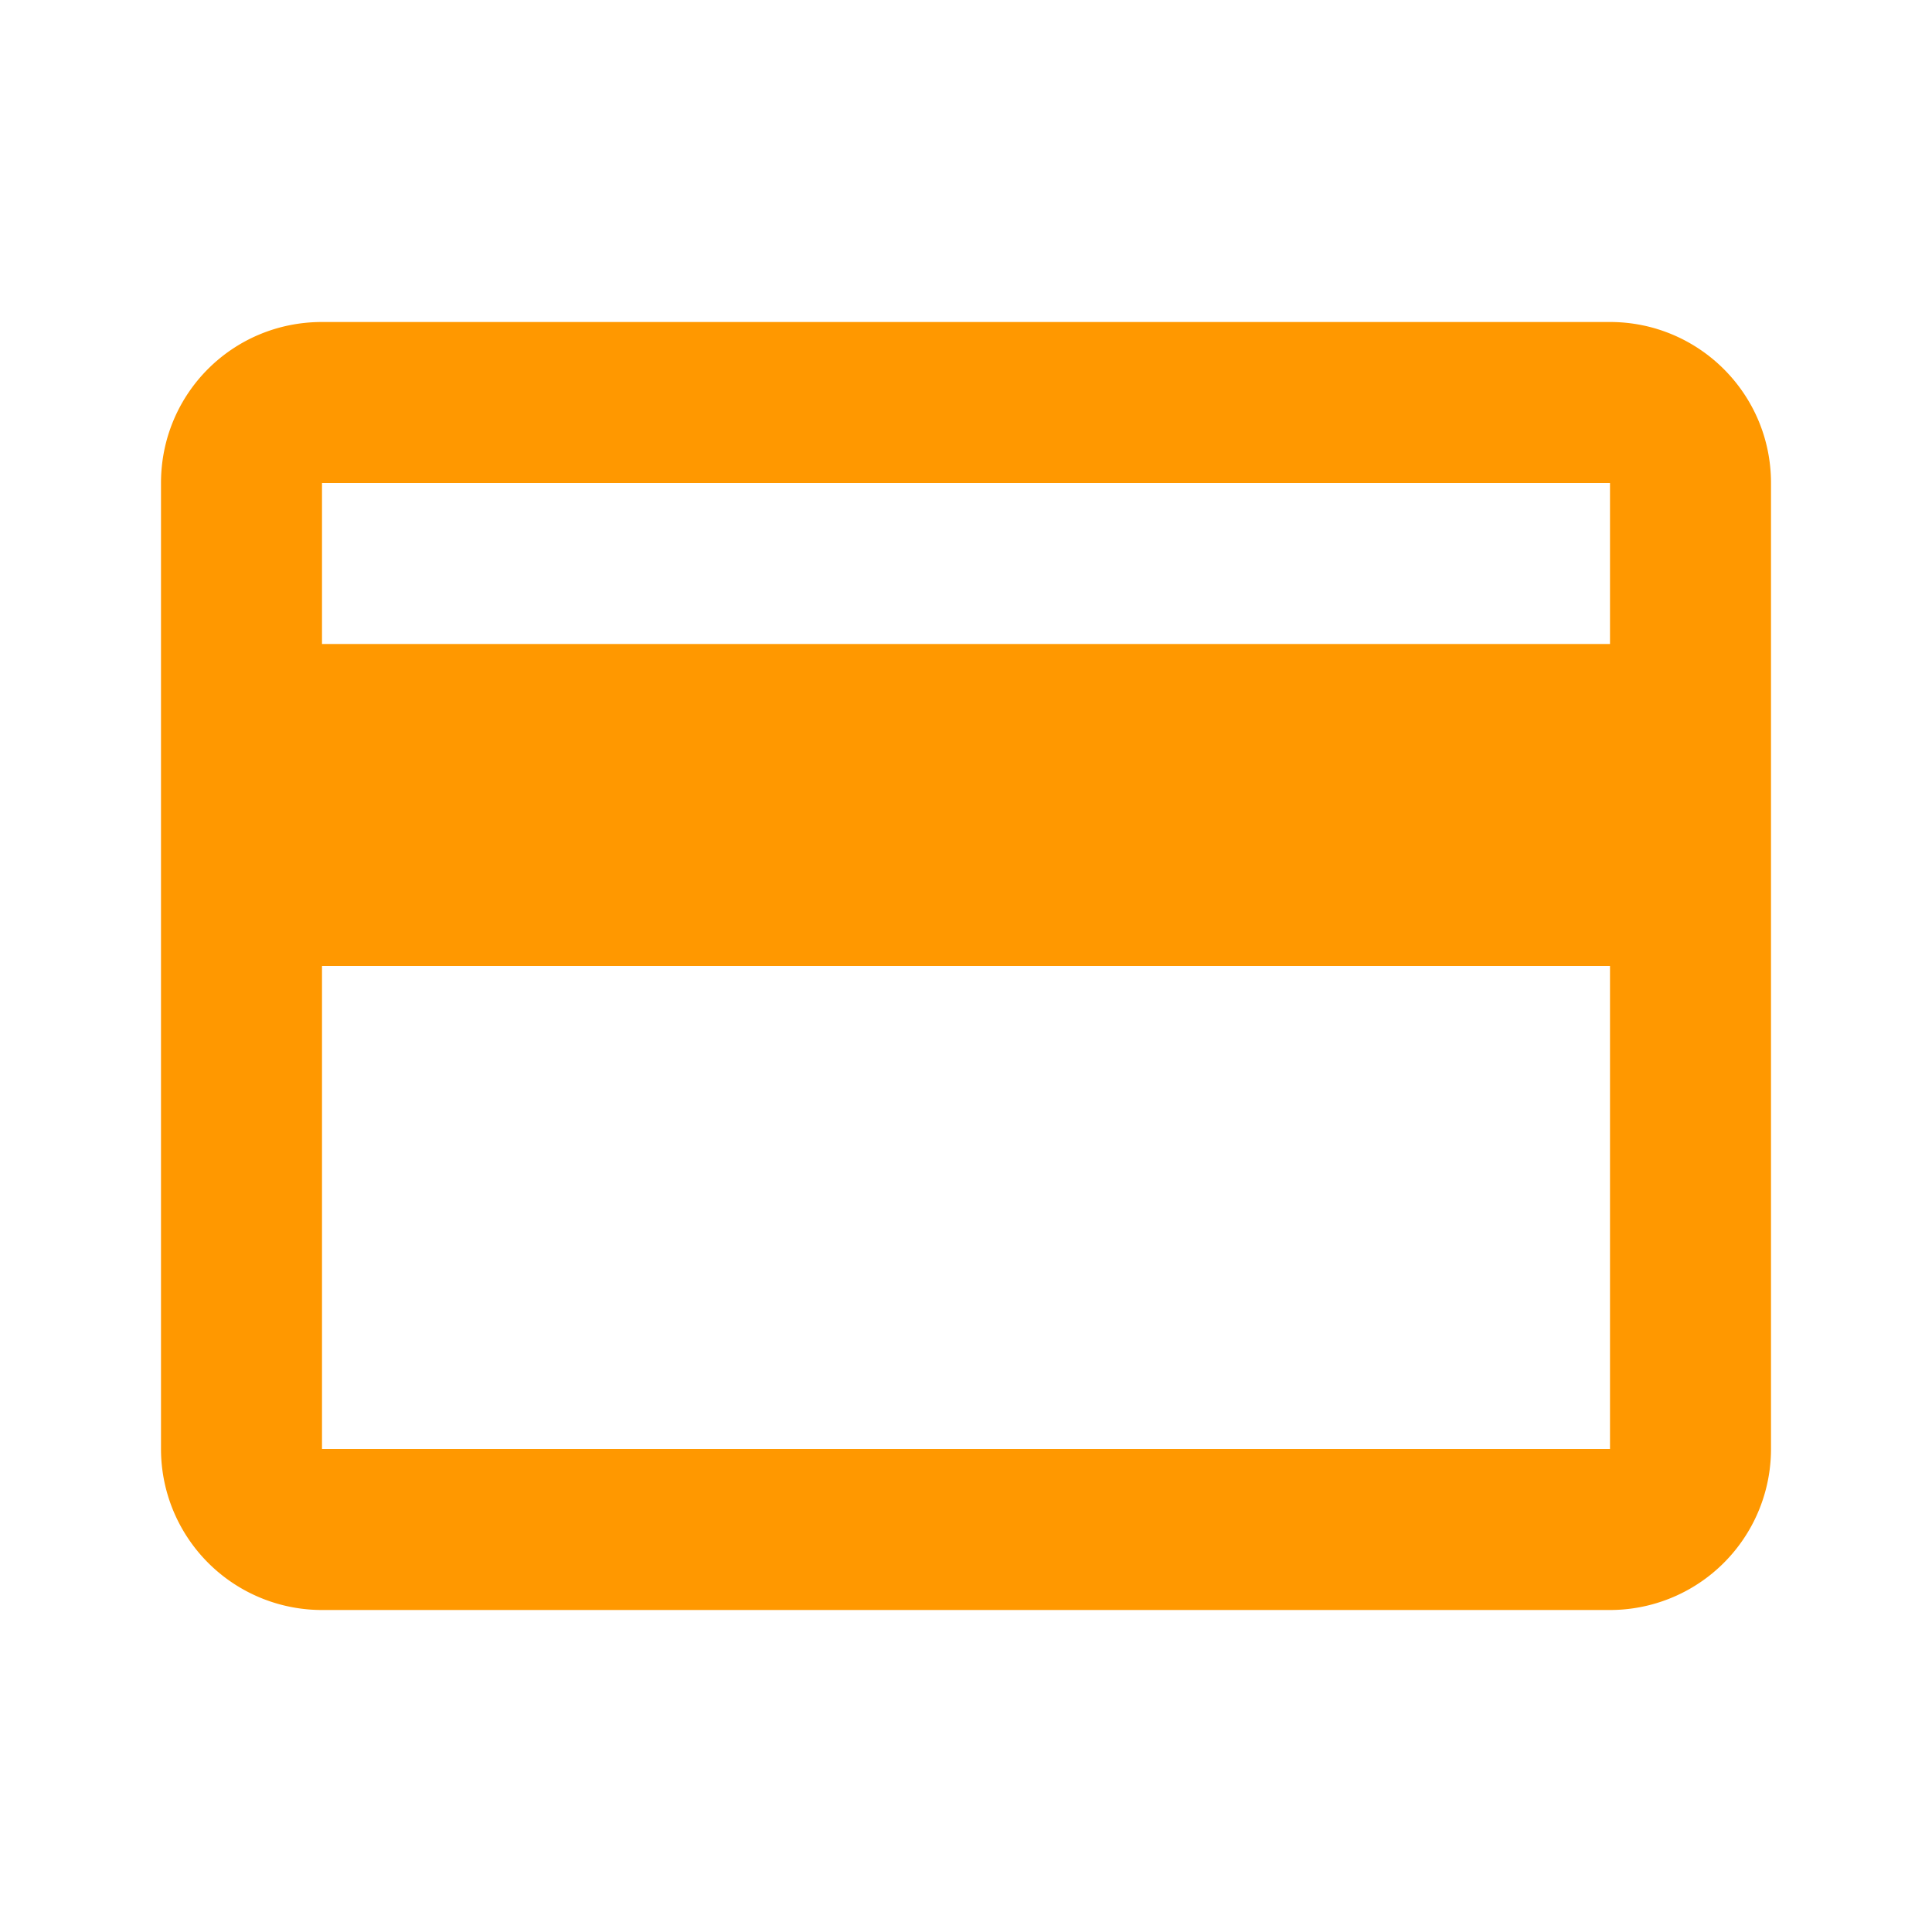 <svg xmlns="http://www.w3.org/2000/svg" width="24" height="24" viewBox="0 0 24 24">
    <path fill="#ff9800" d="M20,8H4V6H20M20,18H4V12H20M20,4H4C2.89,4 2,4.89 2,6V18A2,2 0 0,0 4,20H20A2,2 0 0,0 22,18V6C22,4.89 21.1,4 20,4Z" />
</svg> 